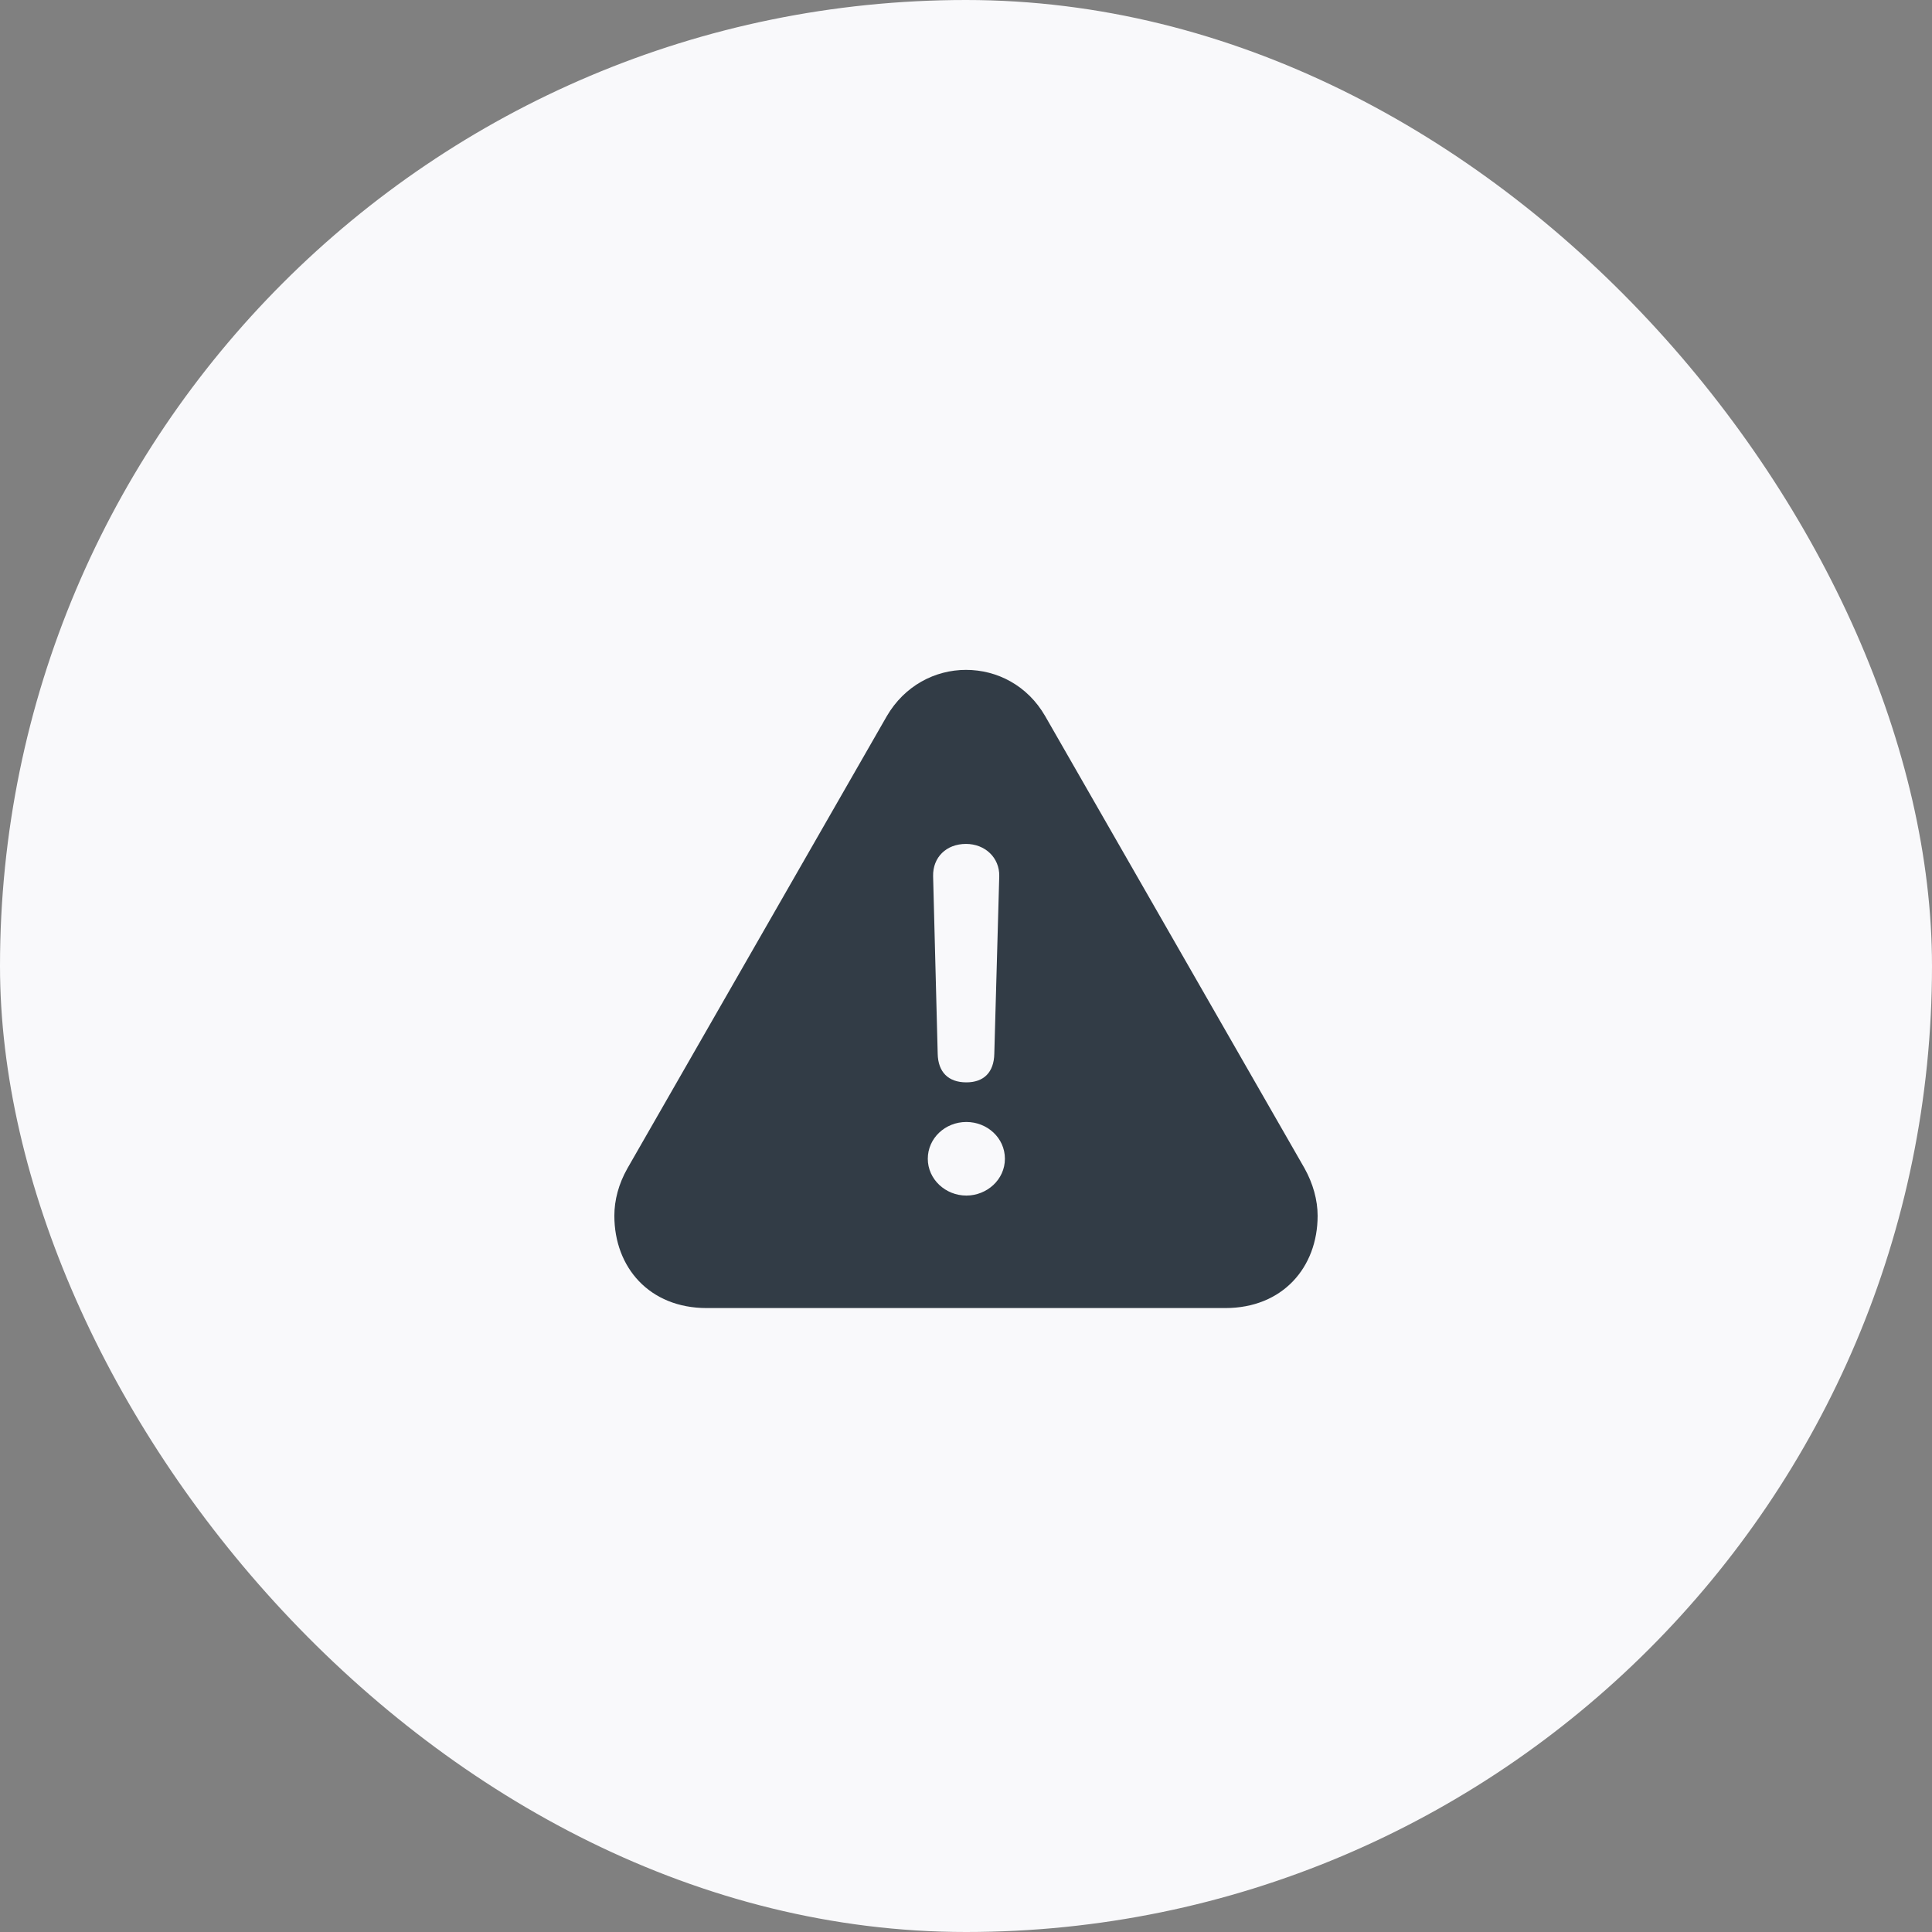 <svg width="80" height="80" viewBox="0 0 80 80" fill="none" xmlns="http://www.w3.org/2000/svg">
<rect x="0" y="0" width="80" height="80" fill="#808080" stroke="none"/>
<rect width="80" height="80" rx="40" fill="#F9F9FB"/>
<path d="M29.263 54.164C26.89 54.164 25.439 52.48 25.439 50.341C25.439 49.696 25.615 49.023 25.981 48.378L36.719 29.657C37.451 28.398 38.711 27.738 40 27.738C41.289 27.738 42.549 28.383 43.281 29.657L54.019 48.378C54.37 49.008 54.56 49.696 54.56 50.341C54.56 52.48 53.11 54.164 50.737 54.164H29.263ZM40.015 44.818C40.732 44.818 41.157 44.408 41.172 43.632L41.377 36.278C41.392 35.517 40.791 34.945 40 34.945C39.18 34.945 38.623 35.502 38.638 36.278L38.828 43.632C38.843 44.394 39.268 44.818 40.015 44.818ZM40.015 49.506C40.864 49.506 41.611 48.847 41.611 47.982C41.611 47.118 40.879 46.459 40.015 46.459C39.136 46.459 38.418 47.133 38.418 47.982C38.418 48.832 39.15 49.506 40.015 49.506Z" fill="#323C46"/>
</svg>
